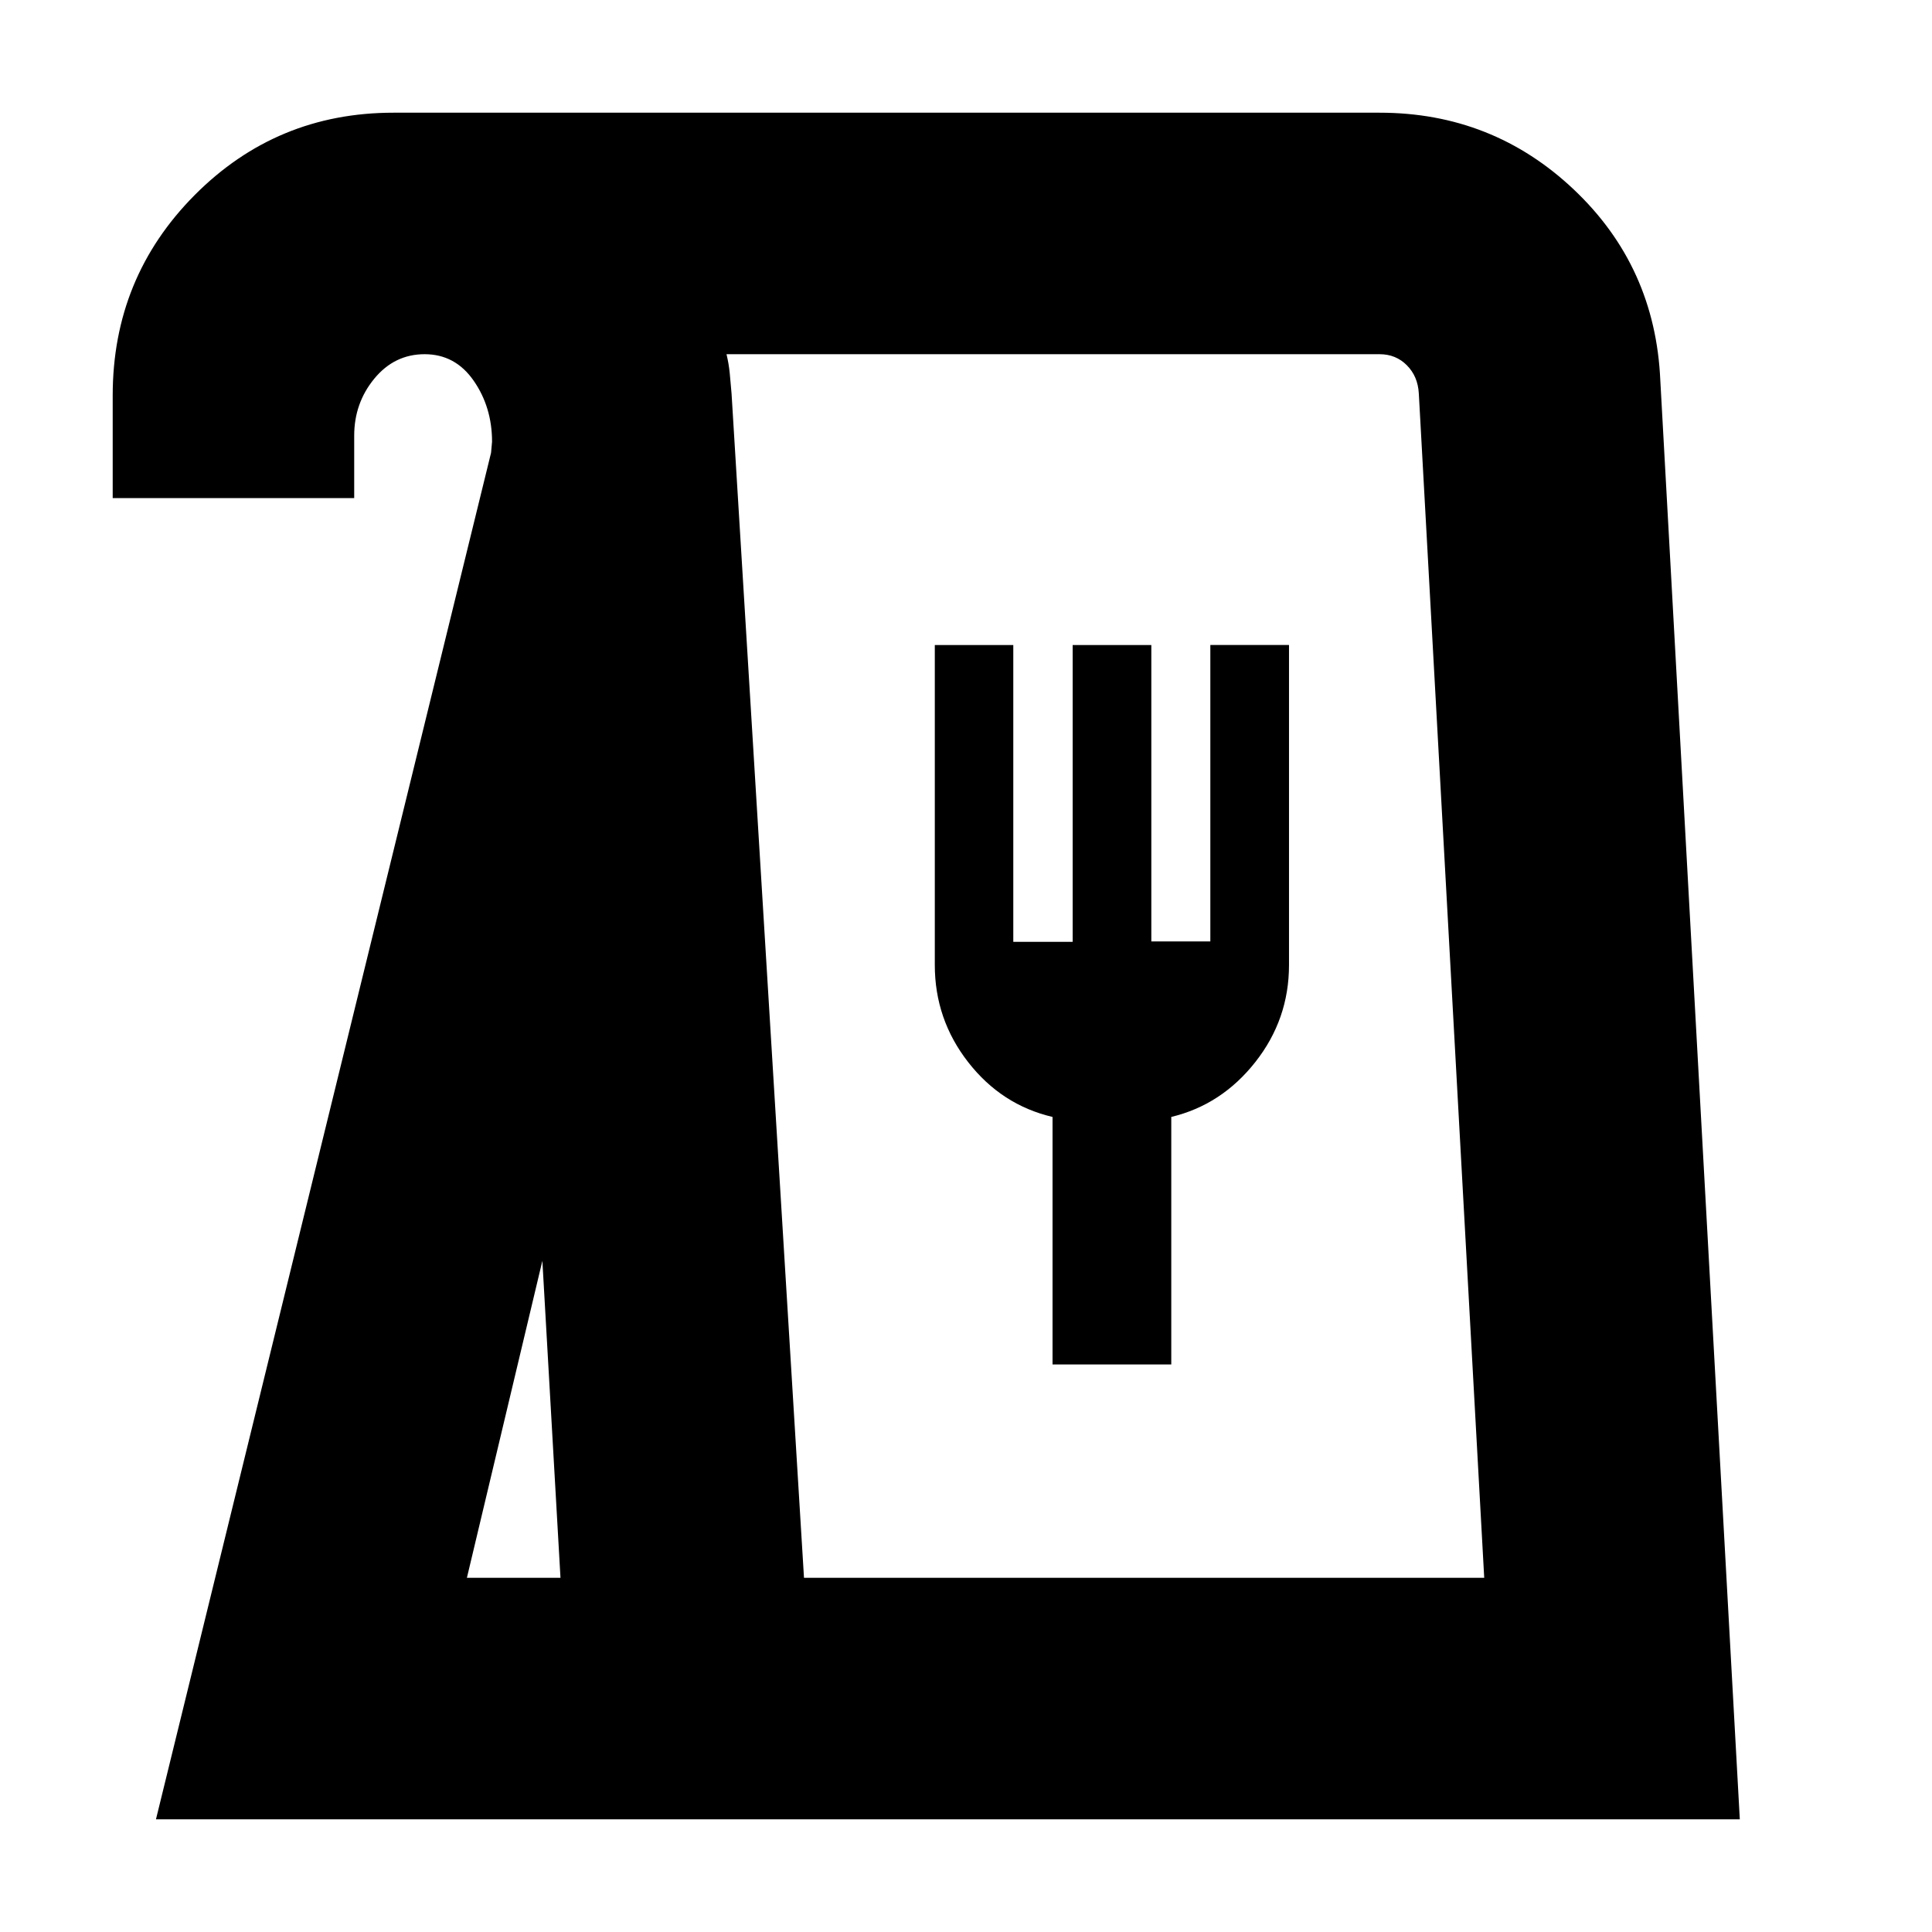 <svg xmlns="http://www.w3.org/2000/svg" height="24" viewBox="0 -960 960 960" width="24"><path d="M77.5-56 244-735l.5-5.5q-.01-17.2-9.15-30.35Q226.21-784 211-784q-15 0-25 12.14-10 12.15-10 28.36v31H56v-51q0-58.54 40.69-99.52T195.5-904h490q56.21 0 96.6 38.25Q822.5-827.5 825-771l39.5 715h-787ZM232-176h46.5l-9-157.5L232-176Zm167.5 0h338L705-764.5q-.47-8.5-5.94-14-5.46-5.5-13.56-5.5H361q1.14 4.75 1.6 9.42.45 4.67.9 10.08l36 588.5ZM523-282h59v-123q25-6 41.75-27.25t16.75-48.25v-159h-39.09v147.29h-29.32V-639.5H533V-492h-29.5v-147.5h-39v159q0 27 16.58 48.28Q497.65-410.94 523-405v123ZM399.5-176h338-338Z"/></svg>